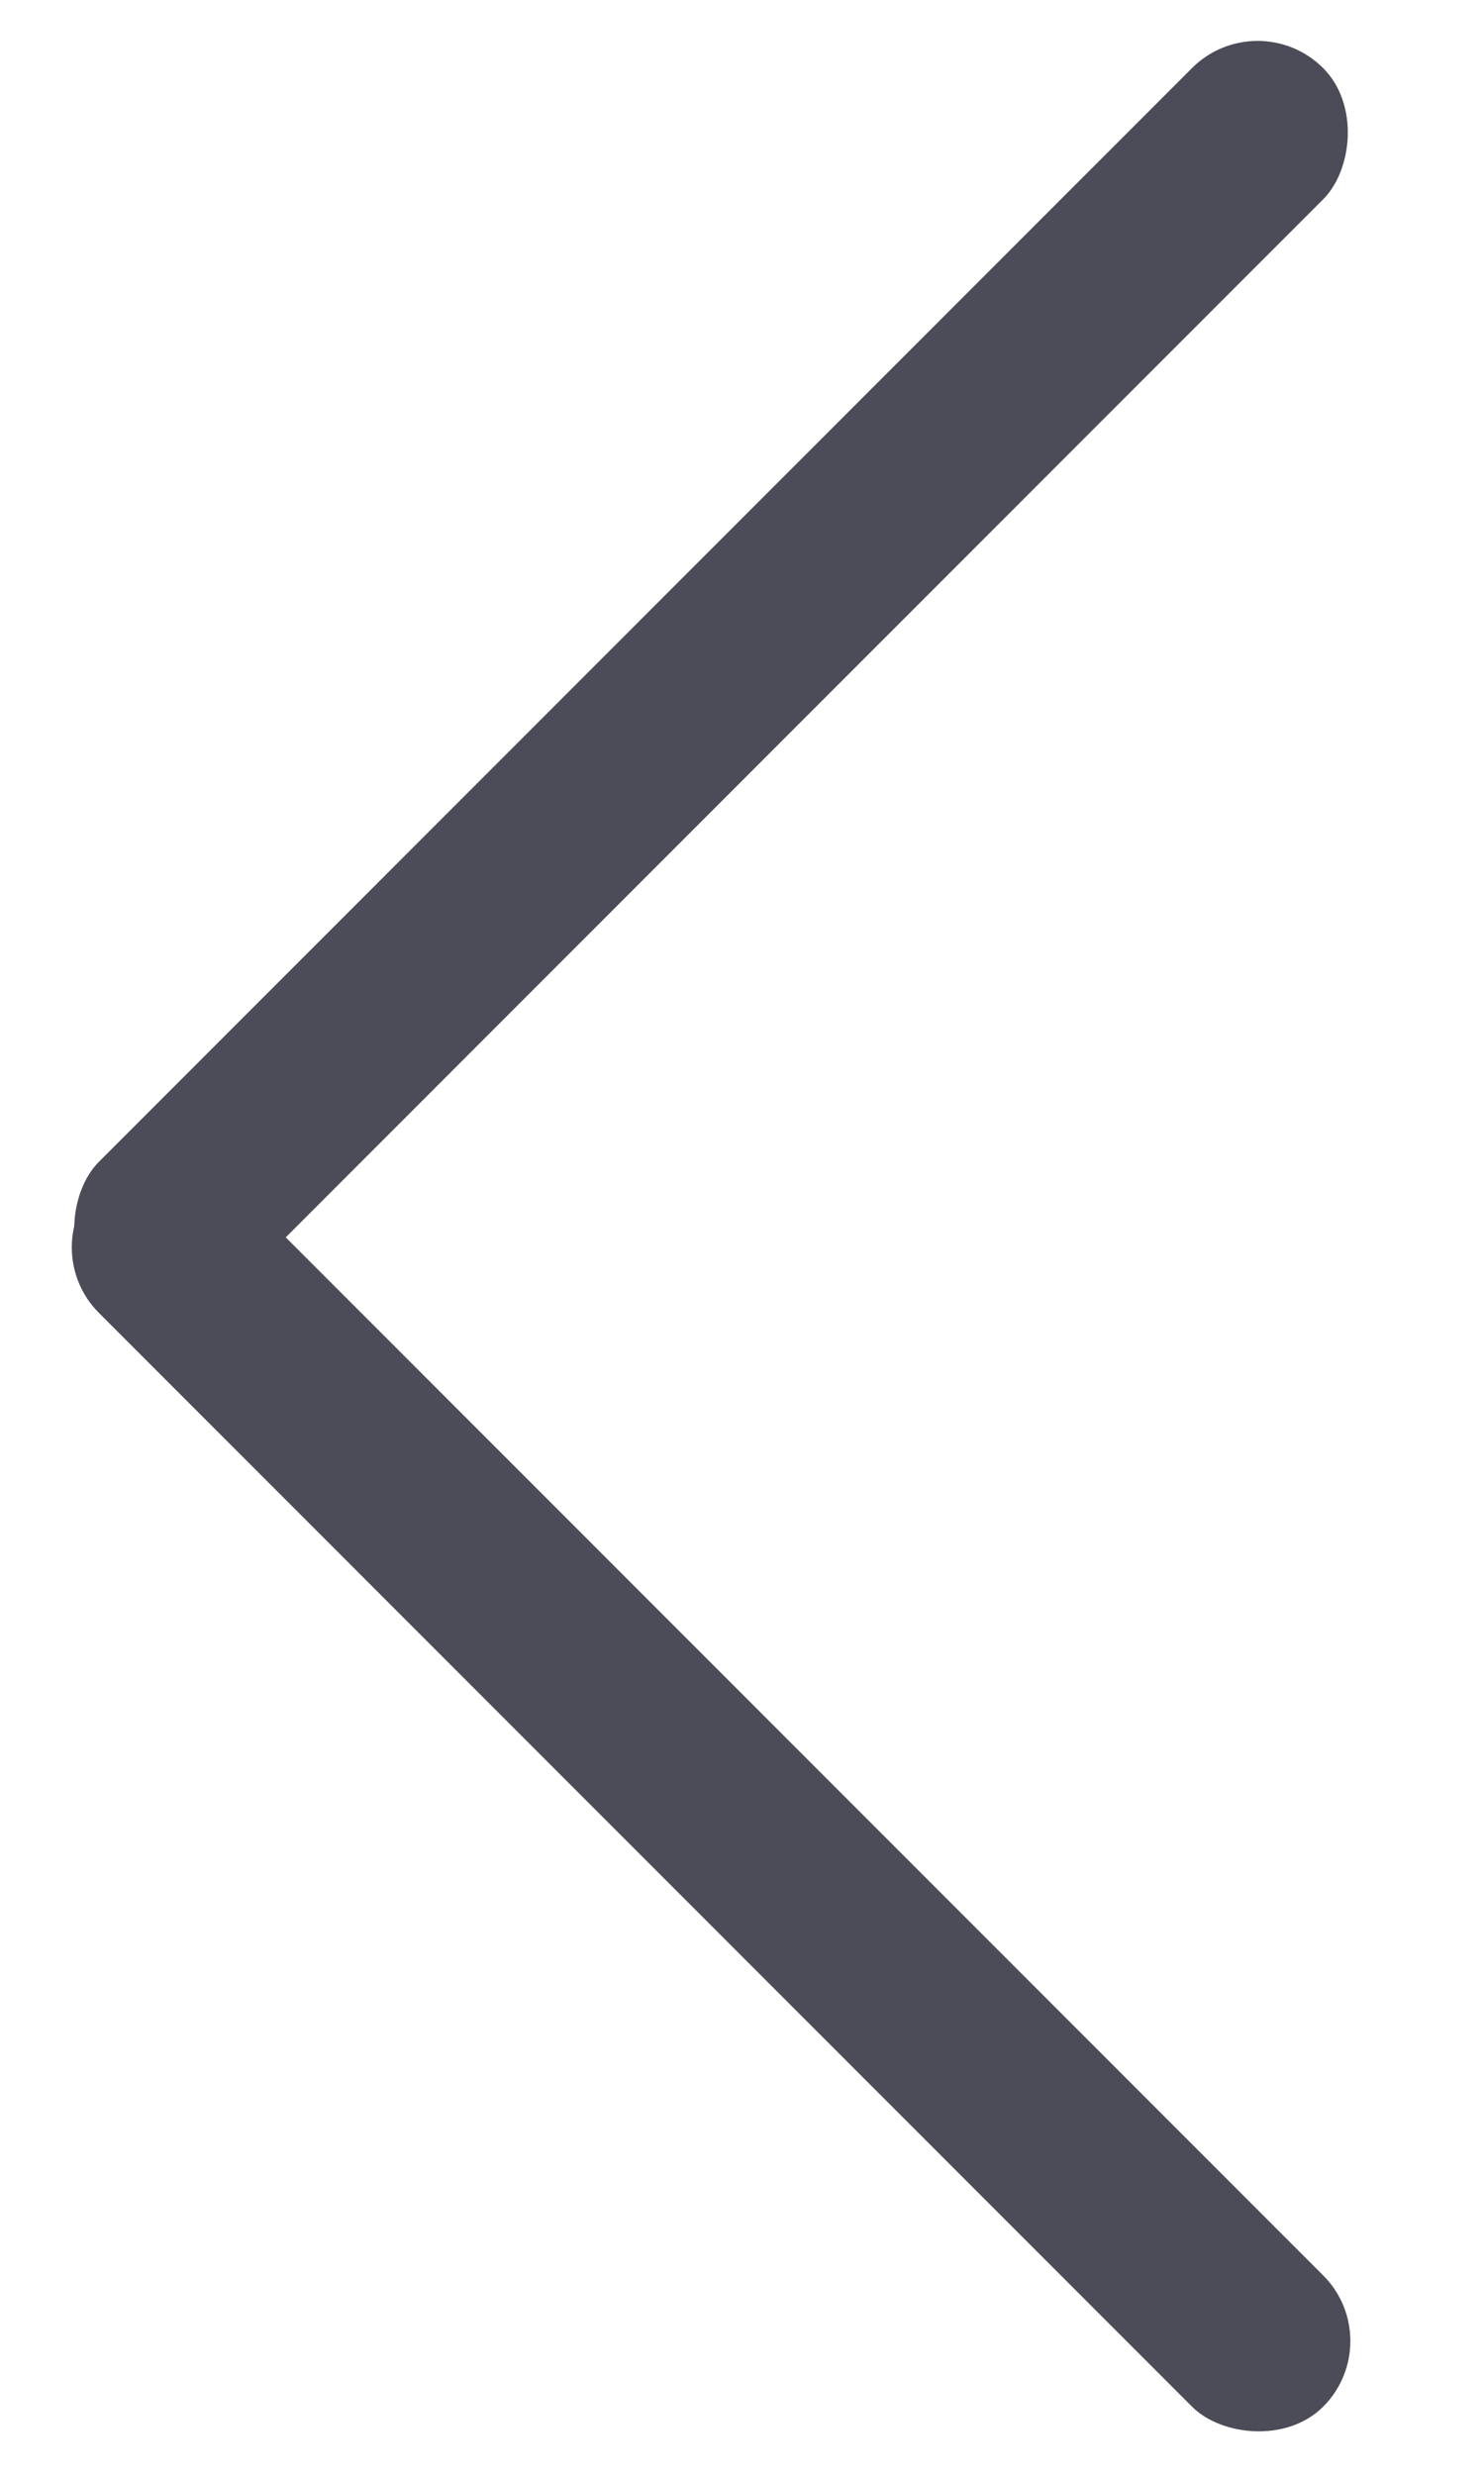<svg width="12" height="20" viewBox="0 0 12 20" fill="none" xmlns="http://www.w3.org/2000/svg">
<g id="&#232;&#191;&#148;&#229;&#155;&#158;" opacity="0.9">
<rect id="&#231;&#159;&#169;&#229;&#189;&#162;" x="10.169" y="0.02" width="1.5" height="14" rx="0.75" transform="rotate(45 10.169 0.02)" fill="#393946"/>
<rect id="&#231;&#159;&#169;&#229;&#189;&#162;&#229;&#164;&#135;&#228;&#187;&#189;" x="11.23" y="18.919" width="1.5" height="14" rx="0.75" transform="rotate(135 11.23 18.919)" fill="#393946"/>
</g>
</svg>
